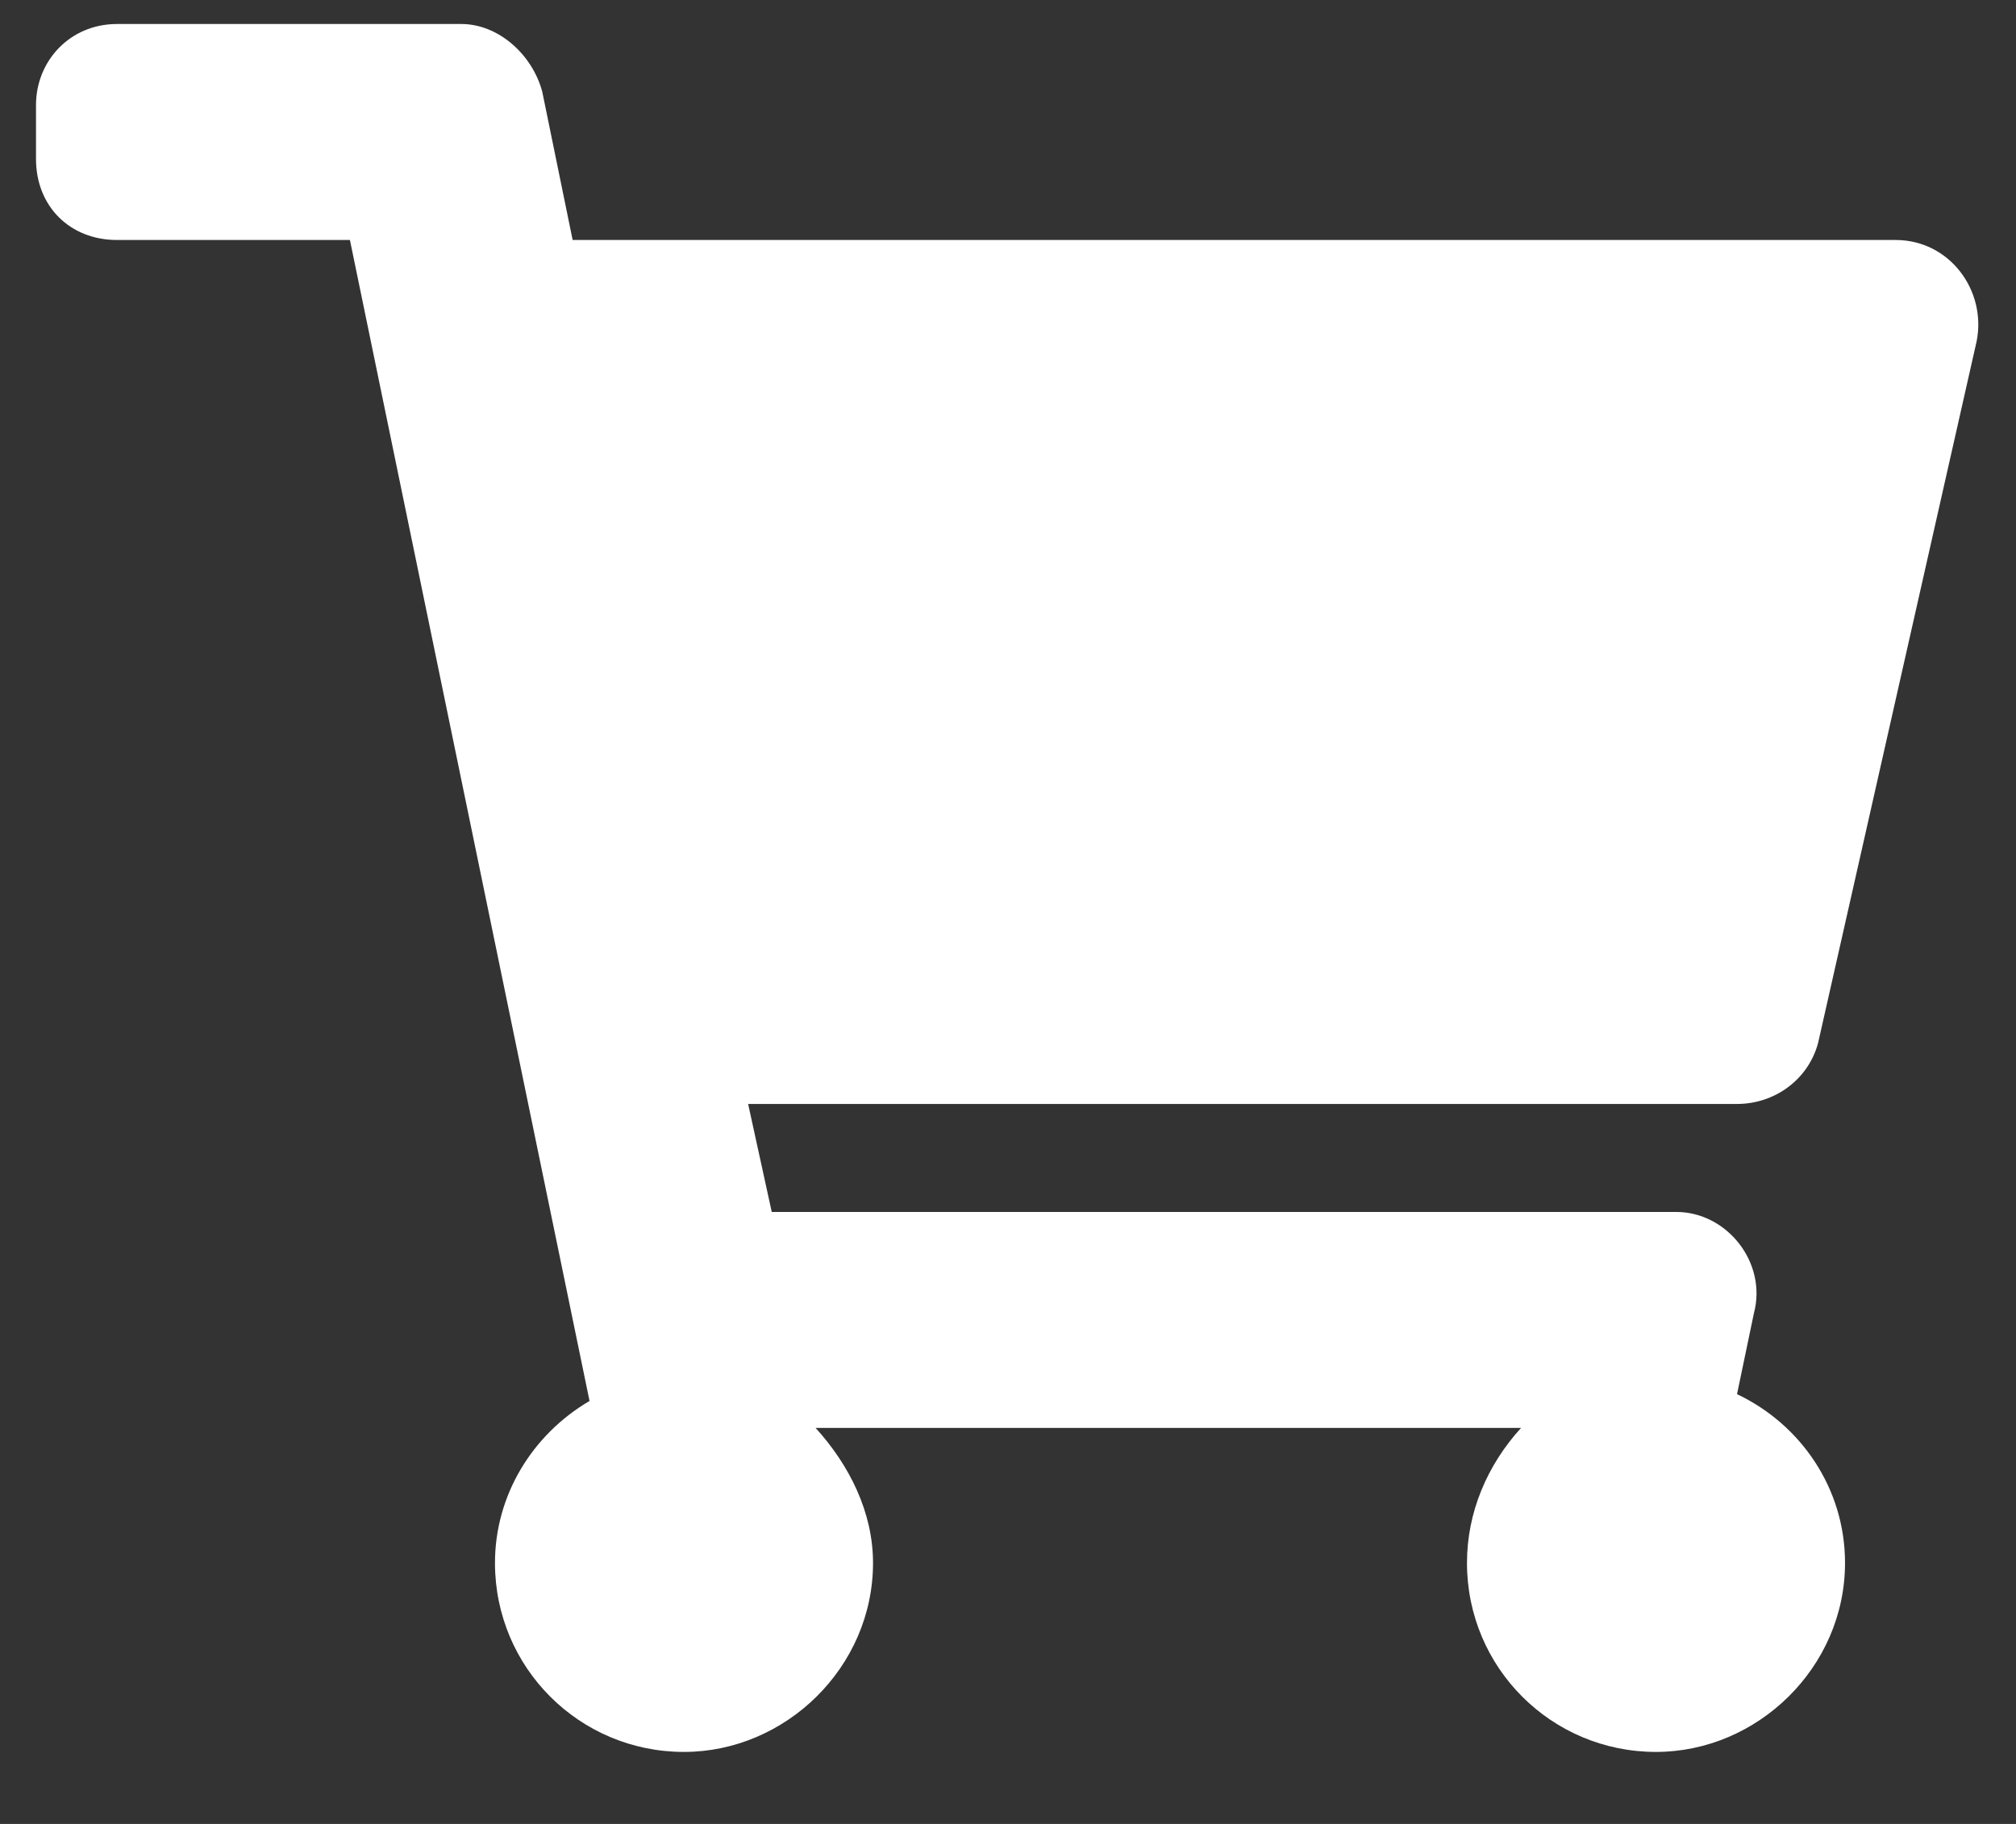 <svg width="21" height="19" viewBox="0 0 21 19" fill="none" xmlns="http://www.w3.org/2000/svg">
<rect x="0" y="0" width="21" height="19" fill="#333333" stroke="none"/>
<path d="M18.938 10.867L20.59 3.555C20.695 3.027 20.309 2.5 19.746 2.5H5.965L5.648 0.953C5.543 0.566 5.191 0.25 4.805 0.25H1.219C0.727 0.25 0.375 0.637 0.375 1.094V1.656C0.375 2.148 0.727 2.5 1.219 2.5H3.645L6.141 14.594C5.543 14.945 5.156 15.578 5.156 16.281C5.156 17.371 6.035 18.25 7.125 18.25C8.18 18.25 9.094 17.371 9.094 16.281C9.094 15.754 8.848 15.262 8.496 14.875H15.844C15.492 15.262 15.281 15.754 15.281 16.281C15.281 17.371 16.16 18.25 17.25 18.25C18.305 18.25 19.219 17.371 19.219 16.281C19.219 15.508 18.762 14.84 18.094 14.523L18.27 13.68C18.41 13.152 17.988 12.625 17.461 12.625H8.039L7.793 11.5H18.094C18.48 11.5 18.832 11.254 18.938 10.867Z" fill="white"/>
</svg>
